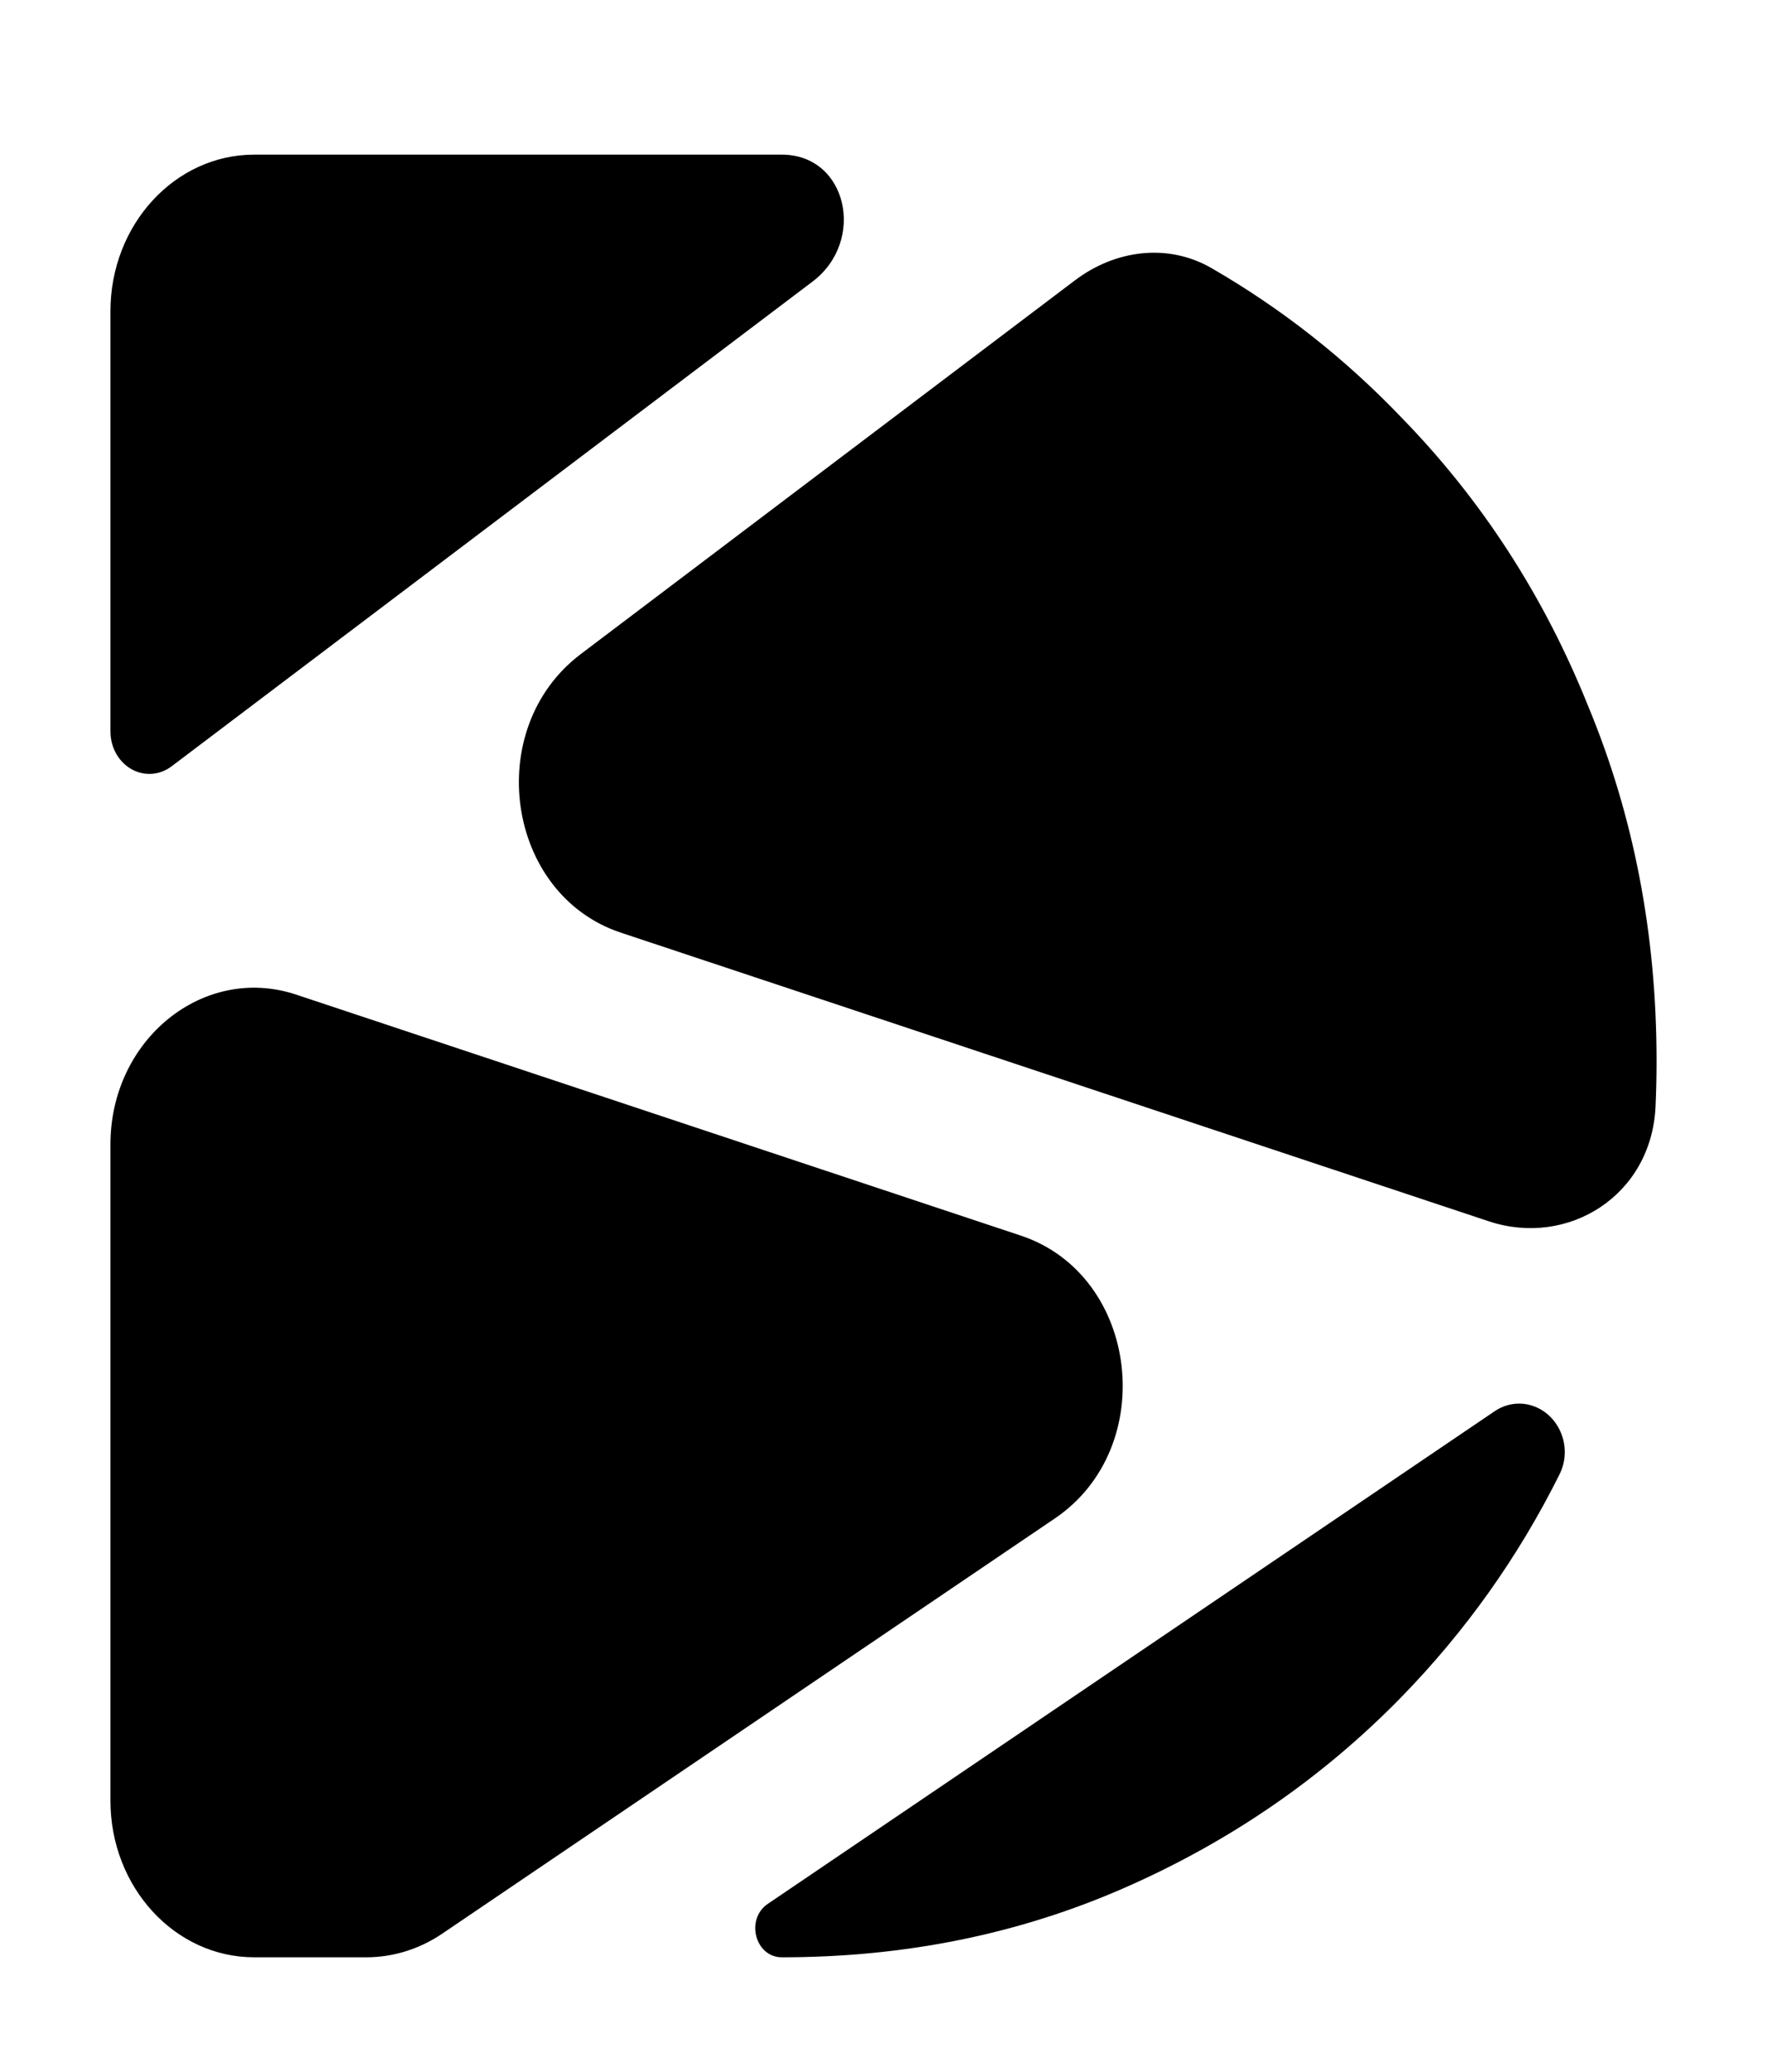 <svg width="400" height="469" viewBox="0 0 400 469" fill="none" xmlns="http://www.w3.org/2000/svg">
<path d="M0 80C0 51.997 0 37.996 5.45 27.3C10.243 17.892 17.892 10.243 27.3 5.45C37.996 0 51.997 0 80 0H165.5C197.546 0 213.569 0 227.013 1.833C316.031 13.967 386.033 83.969 398.167 172.987C400 186.431 400 202.454 400 234.5V234.5C400 266.546 400 282.569 398.167 296.013C386.033 385.031 316.031 455.033 227.013 467.167C213.569 469 197.546 469 165.5 469H80C51.997 469 37.996 469 27.3 463.55C17.892 458.757 10.243 451.108 5.45 441.7C0 431.004 0 417.003 0 389V80Z" fill="white"/>
<g filter="url(#filter0_d_3_3)">
<path d="M183.931 59.737C196.113 50.526 191.819 31 176.988 31H57.553C39.574 31 25 46.873 25 66.454V161.566C25 165.787 27.532 169.512 31.238 170.744C33.819 171.602 36.619 171.125 38.835 169.449L183.931 59.737Z" fill="black"/>
<path d="M67.058 221.119C46.139 214.164 25 231.207 25 255.028V403.546C25 423.127 39.574 439 57.553 439H82.91C88.989 439 94.946 437.146 100.108 433.649L238.789 339.674C262.524 323.59 257.833 284.552 231.097 275.663L67.058 221.119Z" fill="black"/>
<path d="M173.814 426.9C168.683 430.377 170.945 439 176.988 439C204.817 439 230.683 433.754 254.587 423.263C278.491 412.771 299.363 398.394 317.202 380.131C331.783 365.185 343.73 348.367 353.041 329.677C356.068 323.602 353.009 316.199 346.94 314.18C344.049 313.219 340.917 313.666 338.35 315.405L173.814 426.9Z" fill="black"/>
<path d="M337.024 272.418C354.859 278.349 373.857 266.701 374.771 246.416C374.924 243.028 375 239.611 375 236.166C375 207.411 369.827 180.6 359.48 155.731C349.49 130.863 335.398 109.103 317.202 90.451C304.444 77.113 290.136 65.861 274.277 56.696C264.41 50.994 252.512 52.514 243.337 59.452L131.458 144.048C109.124 160.935 114.514 198.433 140.517 207.08L337.024 272.418Z" fill="black"/>
</g>
<defs>
<filter id="filter0_d_3_3" x="21" y="31" width="358" height="416" filterUnits="userSpaceOnUse" color-interpolation-filters="sRGB">
<feFlood flood-opacity="0" result="BackgroundImageFix"/>
<feColorMatrix in="SourceAlpha" type="matrix" values="0 0 0 0 0 0 0 0 0 0 0 0 0 0 0 0 0 0 127 0" result="hardAlpha"/>
<feOffset dy="4"/>
<feGaussianBlur stdDeviation="2"/>
<feComposite in2="hardAlpha" operator="out"/>
<feColorMatrix type="matrix" values="0 0 0 0 0.285 0 0 0 0 0.285 0 0 0 0 0.285 0 0 0 0.25 0"/>
<feBlend mode="normal" in2="BackgroundImageFix" result="effect1_dropShadow_3_3"/>
<feBlend mode="normal" in="SourceGraphic" in2="effect1_dropShadow_3_3" result="shape"/>
</filter>
</defs>
</svg>

